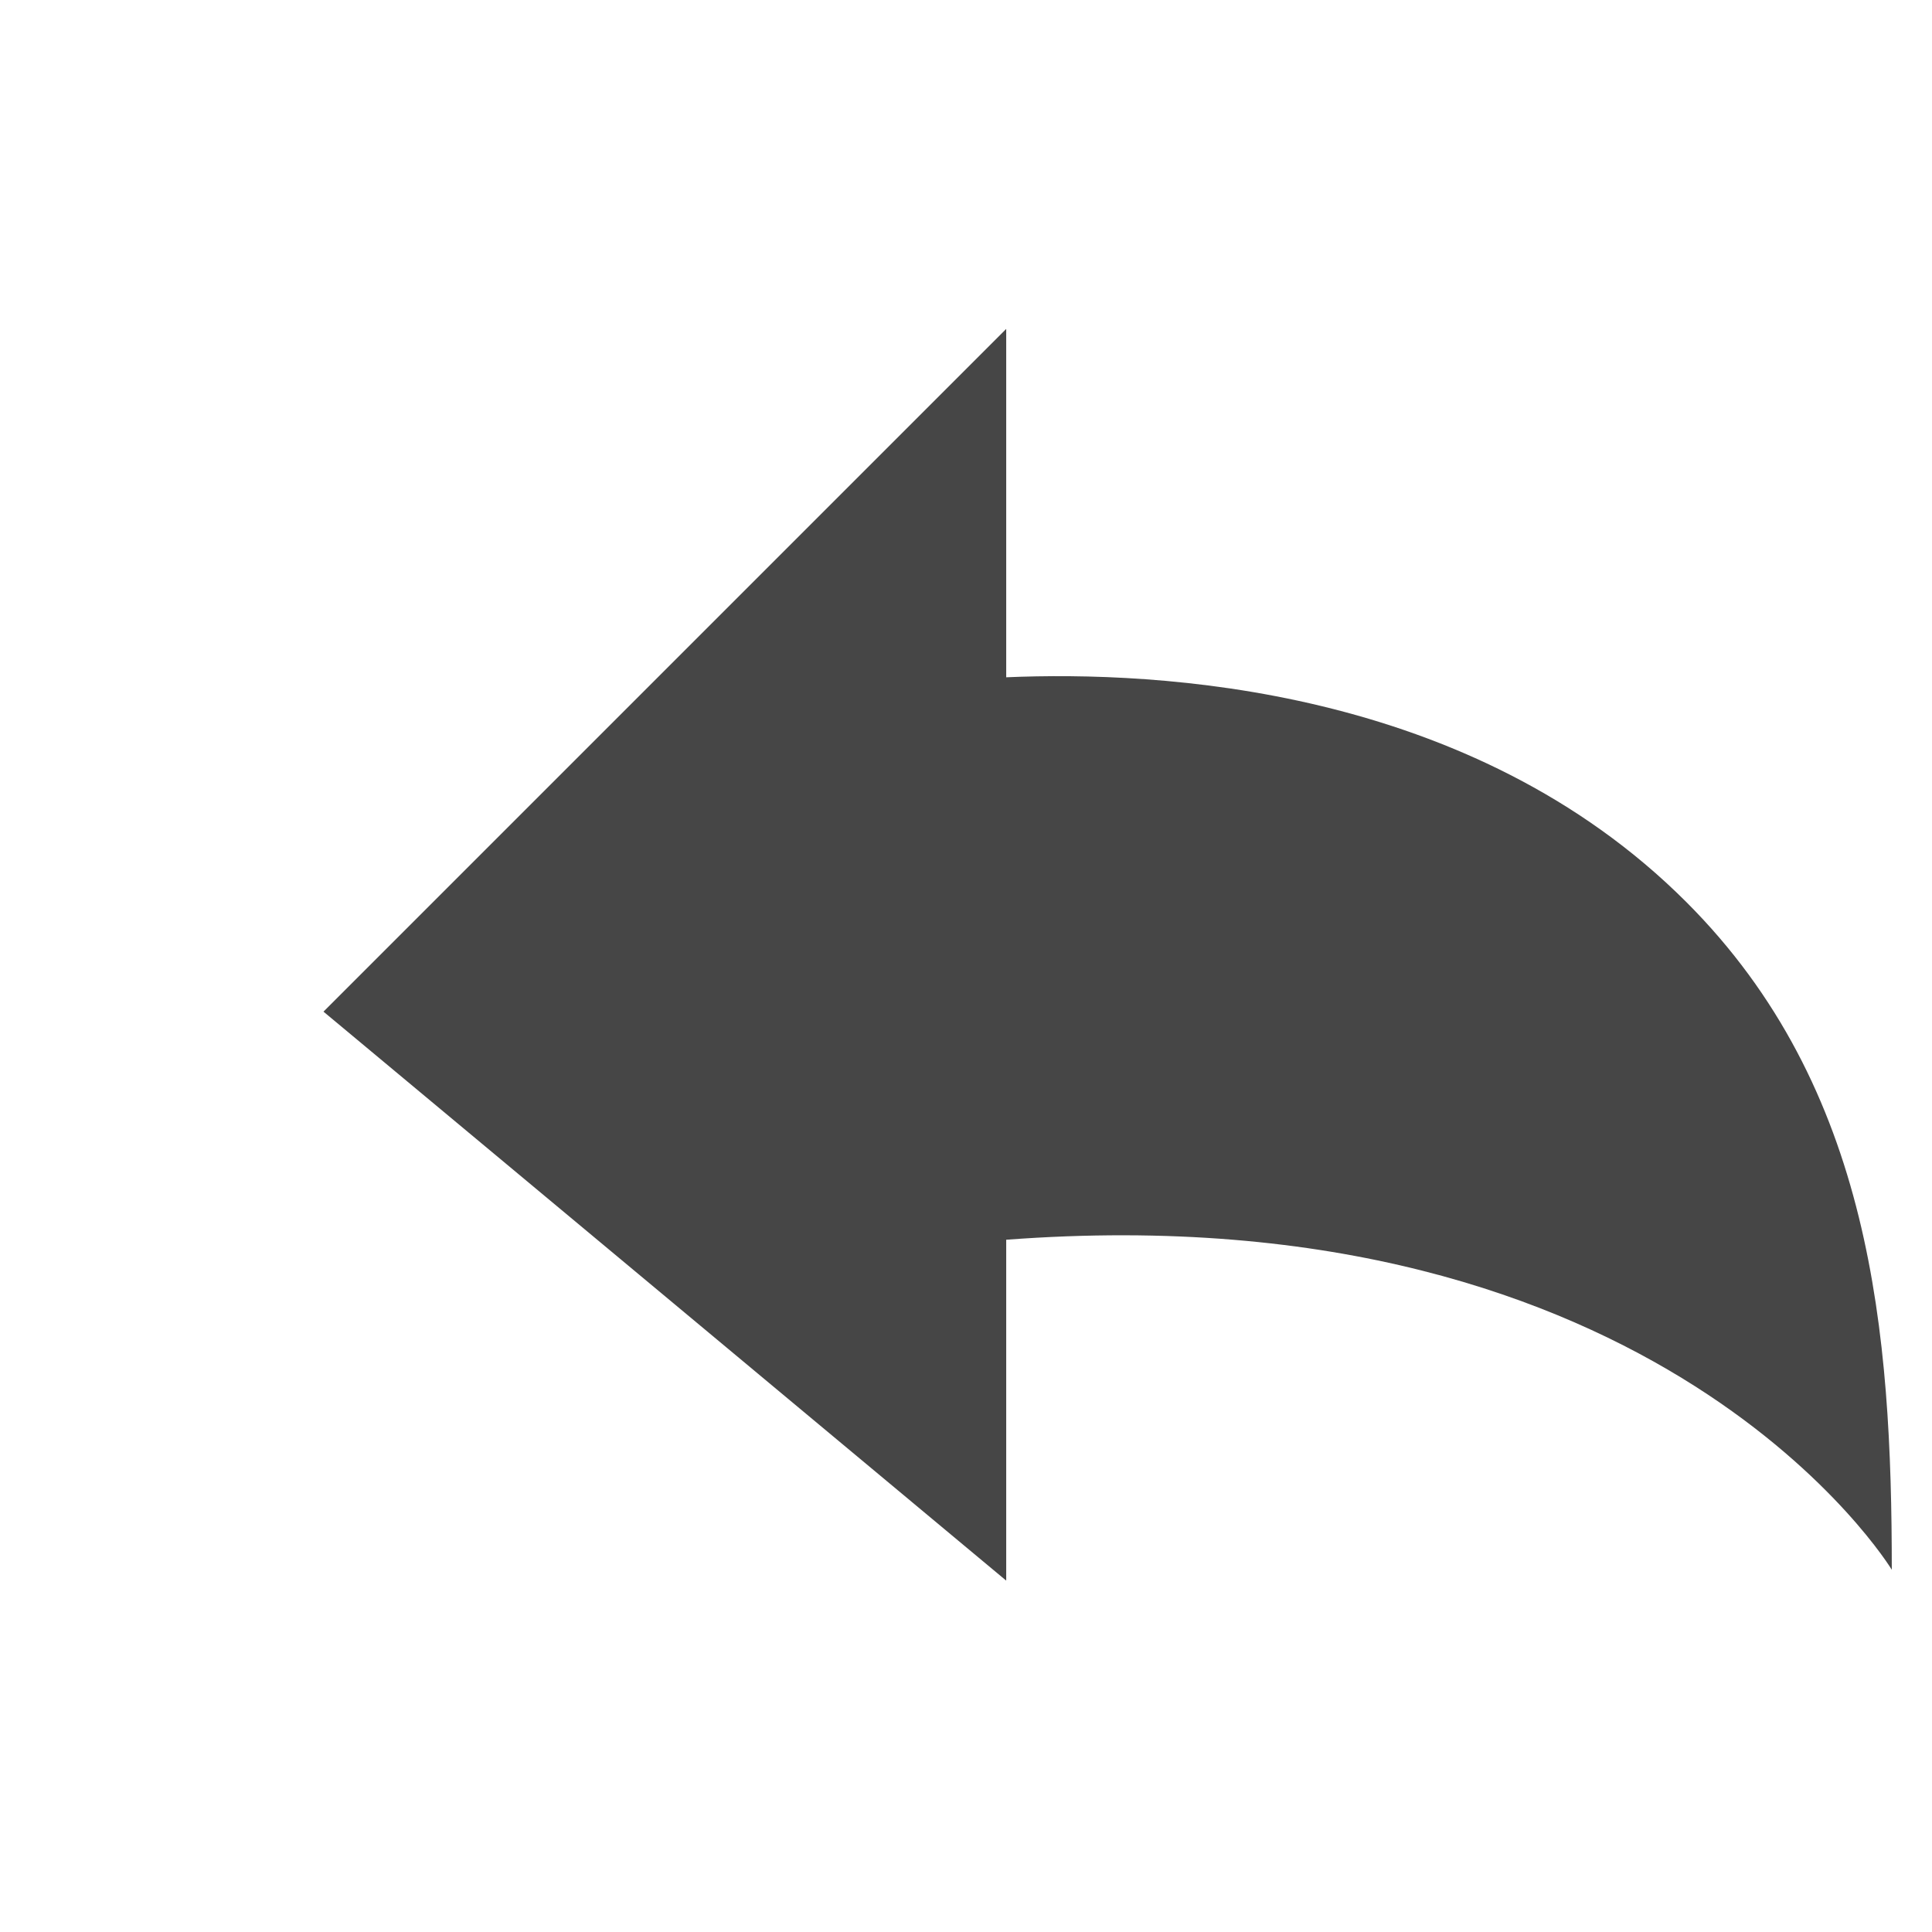 <svg width="16" height="16" viewBox="0 0 16 16" fill="none" xmlns="http://www.w3.org/2000/svg">
<g clip-path="url(#clip0_1501_6388)">
<g filter="url(#filter0_d_1501_6388)">
<path d="M7.333 4.609V1.724L4.195 4.862L1.679 7.378L4.24 9.512L7.333 12.09V9.267C12.764 8.857 14.667 12 14.667 12C14.667 10.042 14.505 8.01 12.966 6.471C11.177 4.681 8.585 4.555 7.333 4.609Z" fill="#464646"/>
</g>
</g>
<defs>
<filter id="filter0_d_1501_6388" x="-3.321" y="-3.276" width="24.987" height="22.366" filterUnits="userSpaceOnUse" color-interpolation-filters="sRGB">
<feFlood flood-opacity="0" result="BackgroundImageFix"/>
<feColorMatrix in="SourceAlpha" type="matrix" values="0 0 0 0 0 0 0 0 0 0 0 0 0 0 0 0 0 0 127 0" result="hardAlpha"/>
<feOffset dx="1" dy="1"/>
<feGaussianBlur stdDeviation="3"/>
<feComposite in2="hardAlpha" operator="out"/>
<feColorMatrix type="matrix" values="0 0 0 0 0 0 0 0 0 0 0 0 0 0 0 0 0 0 0.1 0"/>
<feBlend mode="normal" in2="BackgroundImageFix" result="effect1_dropShadow_1501_6388"/>
<feBlend mode="normal" in="SourceGraphic" in2="effect1_dropShadow_1501_6388" result="shape"/>
</filter>
<clipPath id="clip0_1501_6388">
<rect width="16" height="16" fill="white"/>
</clipPath>
</defs>
</svg>

